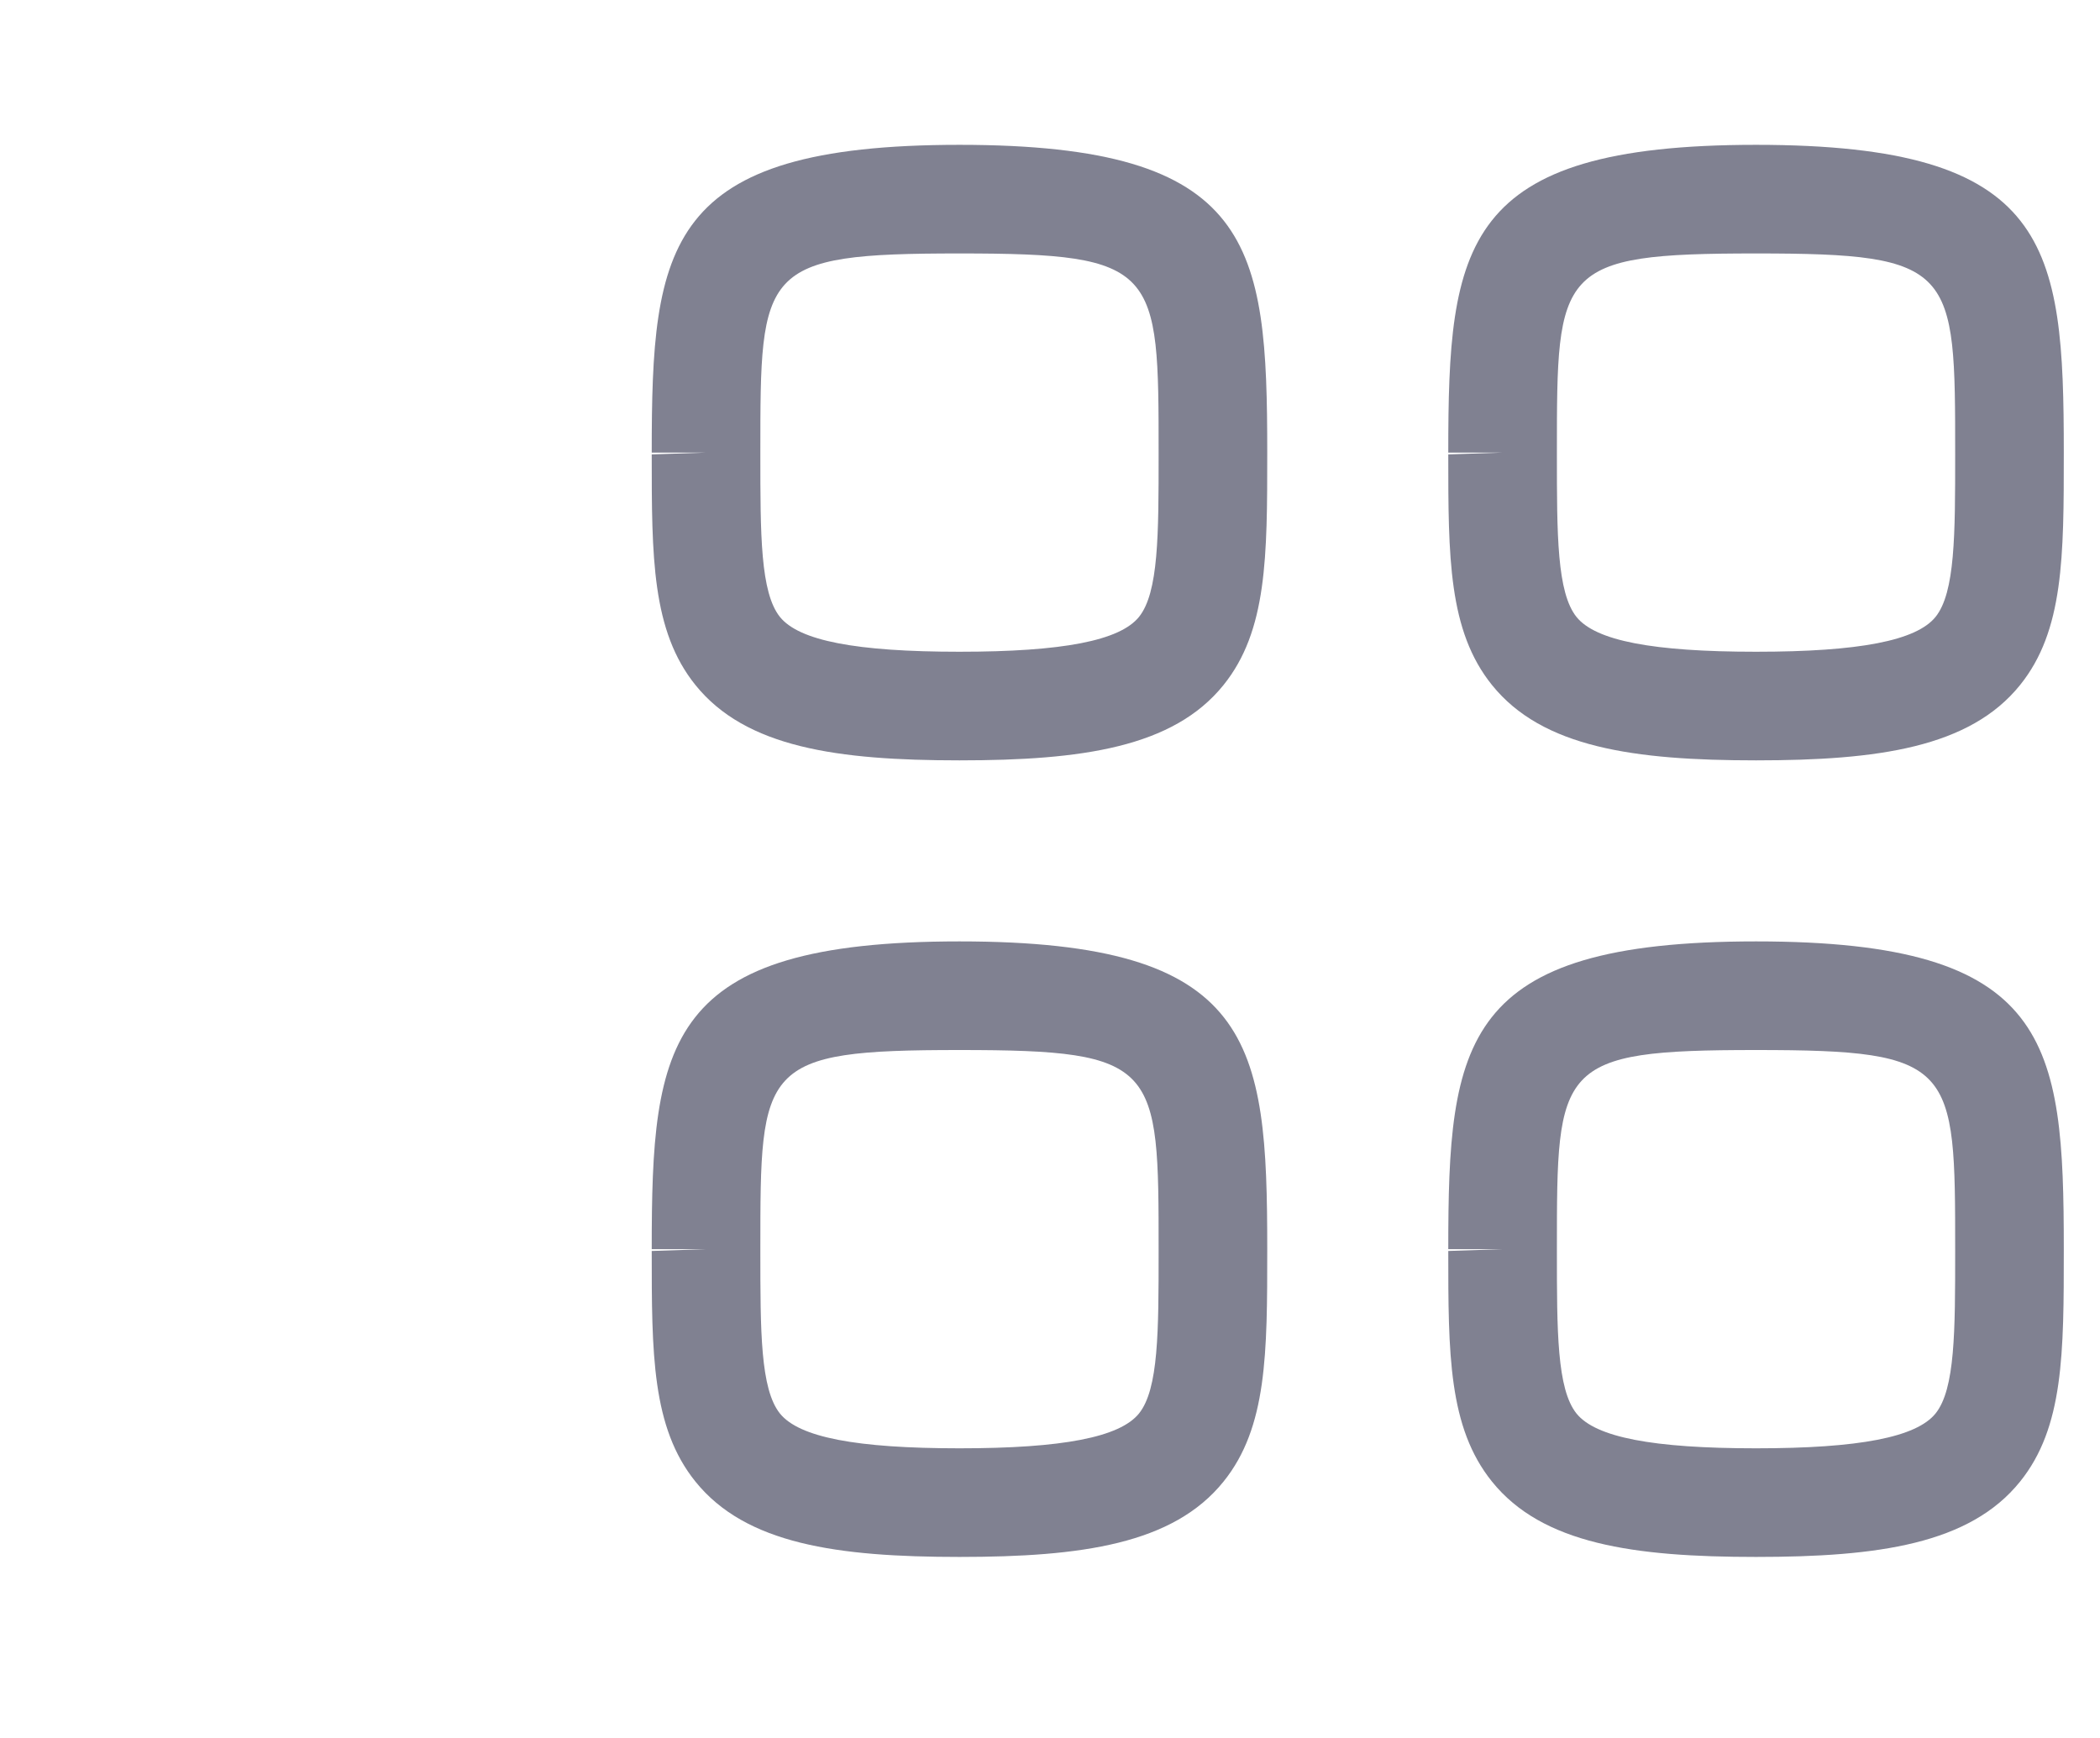 <svg width="29" height="24" viewBox="0 0 29 24" fill="none" xmlns="http://www.w3.org/2000/svg">
<g id="Iconly/Light-Outline/Category">
<g id="Category">
<path id="Fill 1" fill-rule="evenodd" clip-rule="evenodd" d="M13.25 3.5C10.5 3.5 10.5 3.708 10.5 6.25V6.275C10.5 7.382 10.5 8.182 10.771 8.52C11.036 8.848 11.823 9 13.25 9C14.677 9 15.464 8.847 15.729 8.519C16 8.182 16 7.382 16 6.274C16 3.708 16 3.5 13.25 3.5ZM13.25 10.5C11.564 10.5 10.299 10.323 9.604 9.46C9 8.711 9 7.689 9 6.275L9.75 6.25H9C9 3.38 9.181 2 13.25 2C17.319 2 17.5 3.38 17.5 6.25C17.5 7.688 17.5 8.711 16.896 9.46C16.201 10.323 14.936 10.5 13.25 10.5Z" fill="#808191"/>
<path id="Fill 3" fill-rule="evenodd" clip-rule="evenodd" d="M24.25 3.5C21.5 3.5 21.5 3.708 21.5 6.25V6.275C21.5 7.382 21.5 8.182 21.771 8.52C22.036 8.848 22.823 9 24.25 9C25.677 9 26.464 8.847 26.729 8.519C27 8.182 27 7.382 27 6.274C27 3.708 27 3.5 24.25 3.5ZM24.25 10.5C22.564 10.5 21.299 10.323 20.604 9.46C20 8.711 20 7.689 20 6.275L20.75 6.25H20C20 3.38 20.181 2 24.25 2C28.319 2 28.5 3.38 28.5 6.25C28.5 7.688 28.5 8.711 27.896 9.46C27.201 10.323 25.936 10.5 24.25 10.5Z" fill="#808191"/>
<path id="Fill 5" fill-rule="evenodd" clip-rule="evenodd" d="M13.25 14.5C10.5 14.5 10.5 14.708 10.5 17.25V17.275C10.5 18.382 10.5 19.182 10.771 19.52C11.036 19.848 11.823 20 13.25 20C14.677 20 15.464 19.847 15.729 19.519C16 19.182 16 18.382 16 17.274C16 14.708 16 14.5 13.25 14.5ZM13.25 21.5C11.564 21.5 10.299 21.323 9.604 20.46C9 19.711 9 18.689 9 17.275L9.75 17.25H9C9 14.38 9.181 13 13.25 13C17.319 13 17.5 14.38 17.5 17.25C17.5 18.688 17.5 19.711 16.896 20.46C16.201 21.323 14.936 21.5 13.25 21.5Z" fill="#808191"/>
<path id="Fill 7" fill-rule="evenodd" clip-rule="evenodd" d="M24.25 14.5C21.5 14.5 21.5 14.708 21.5 17.25V17.275C21.5 18.382 21.5 19.182 21.771 19.52C22.036 19.848 22.823 20 24.25 20C25.677 20 26.464 19.847 26.729 19.519C27 19.182 27 18.382 27 17.274C27 14.708 27 14.5 24.25 14.5ZM24.25 21.5C22.564 21.5 21.299 21.323 20.604 20.46C20 19.711 20 18.689 20 17.275L20.75 17.25H20C20 14.38 20.181 13 24.25 13C28.319 13 28.5 14.38 28.5 17.25C28.5 18.688 28.5 19.711 27.896 20.46C27.201 21.323 25.936 21.5 24.25 21.5Z" fill="#808191"/>
</g>
</g>
</svg>
